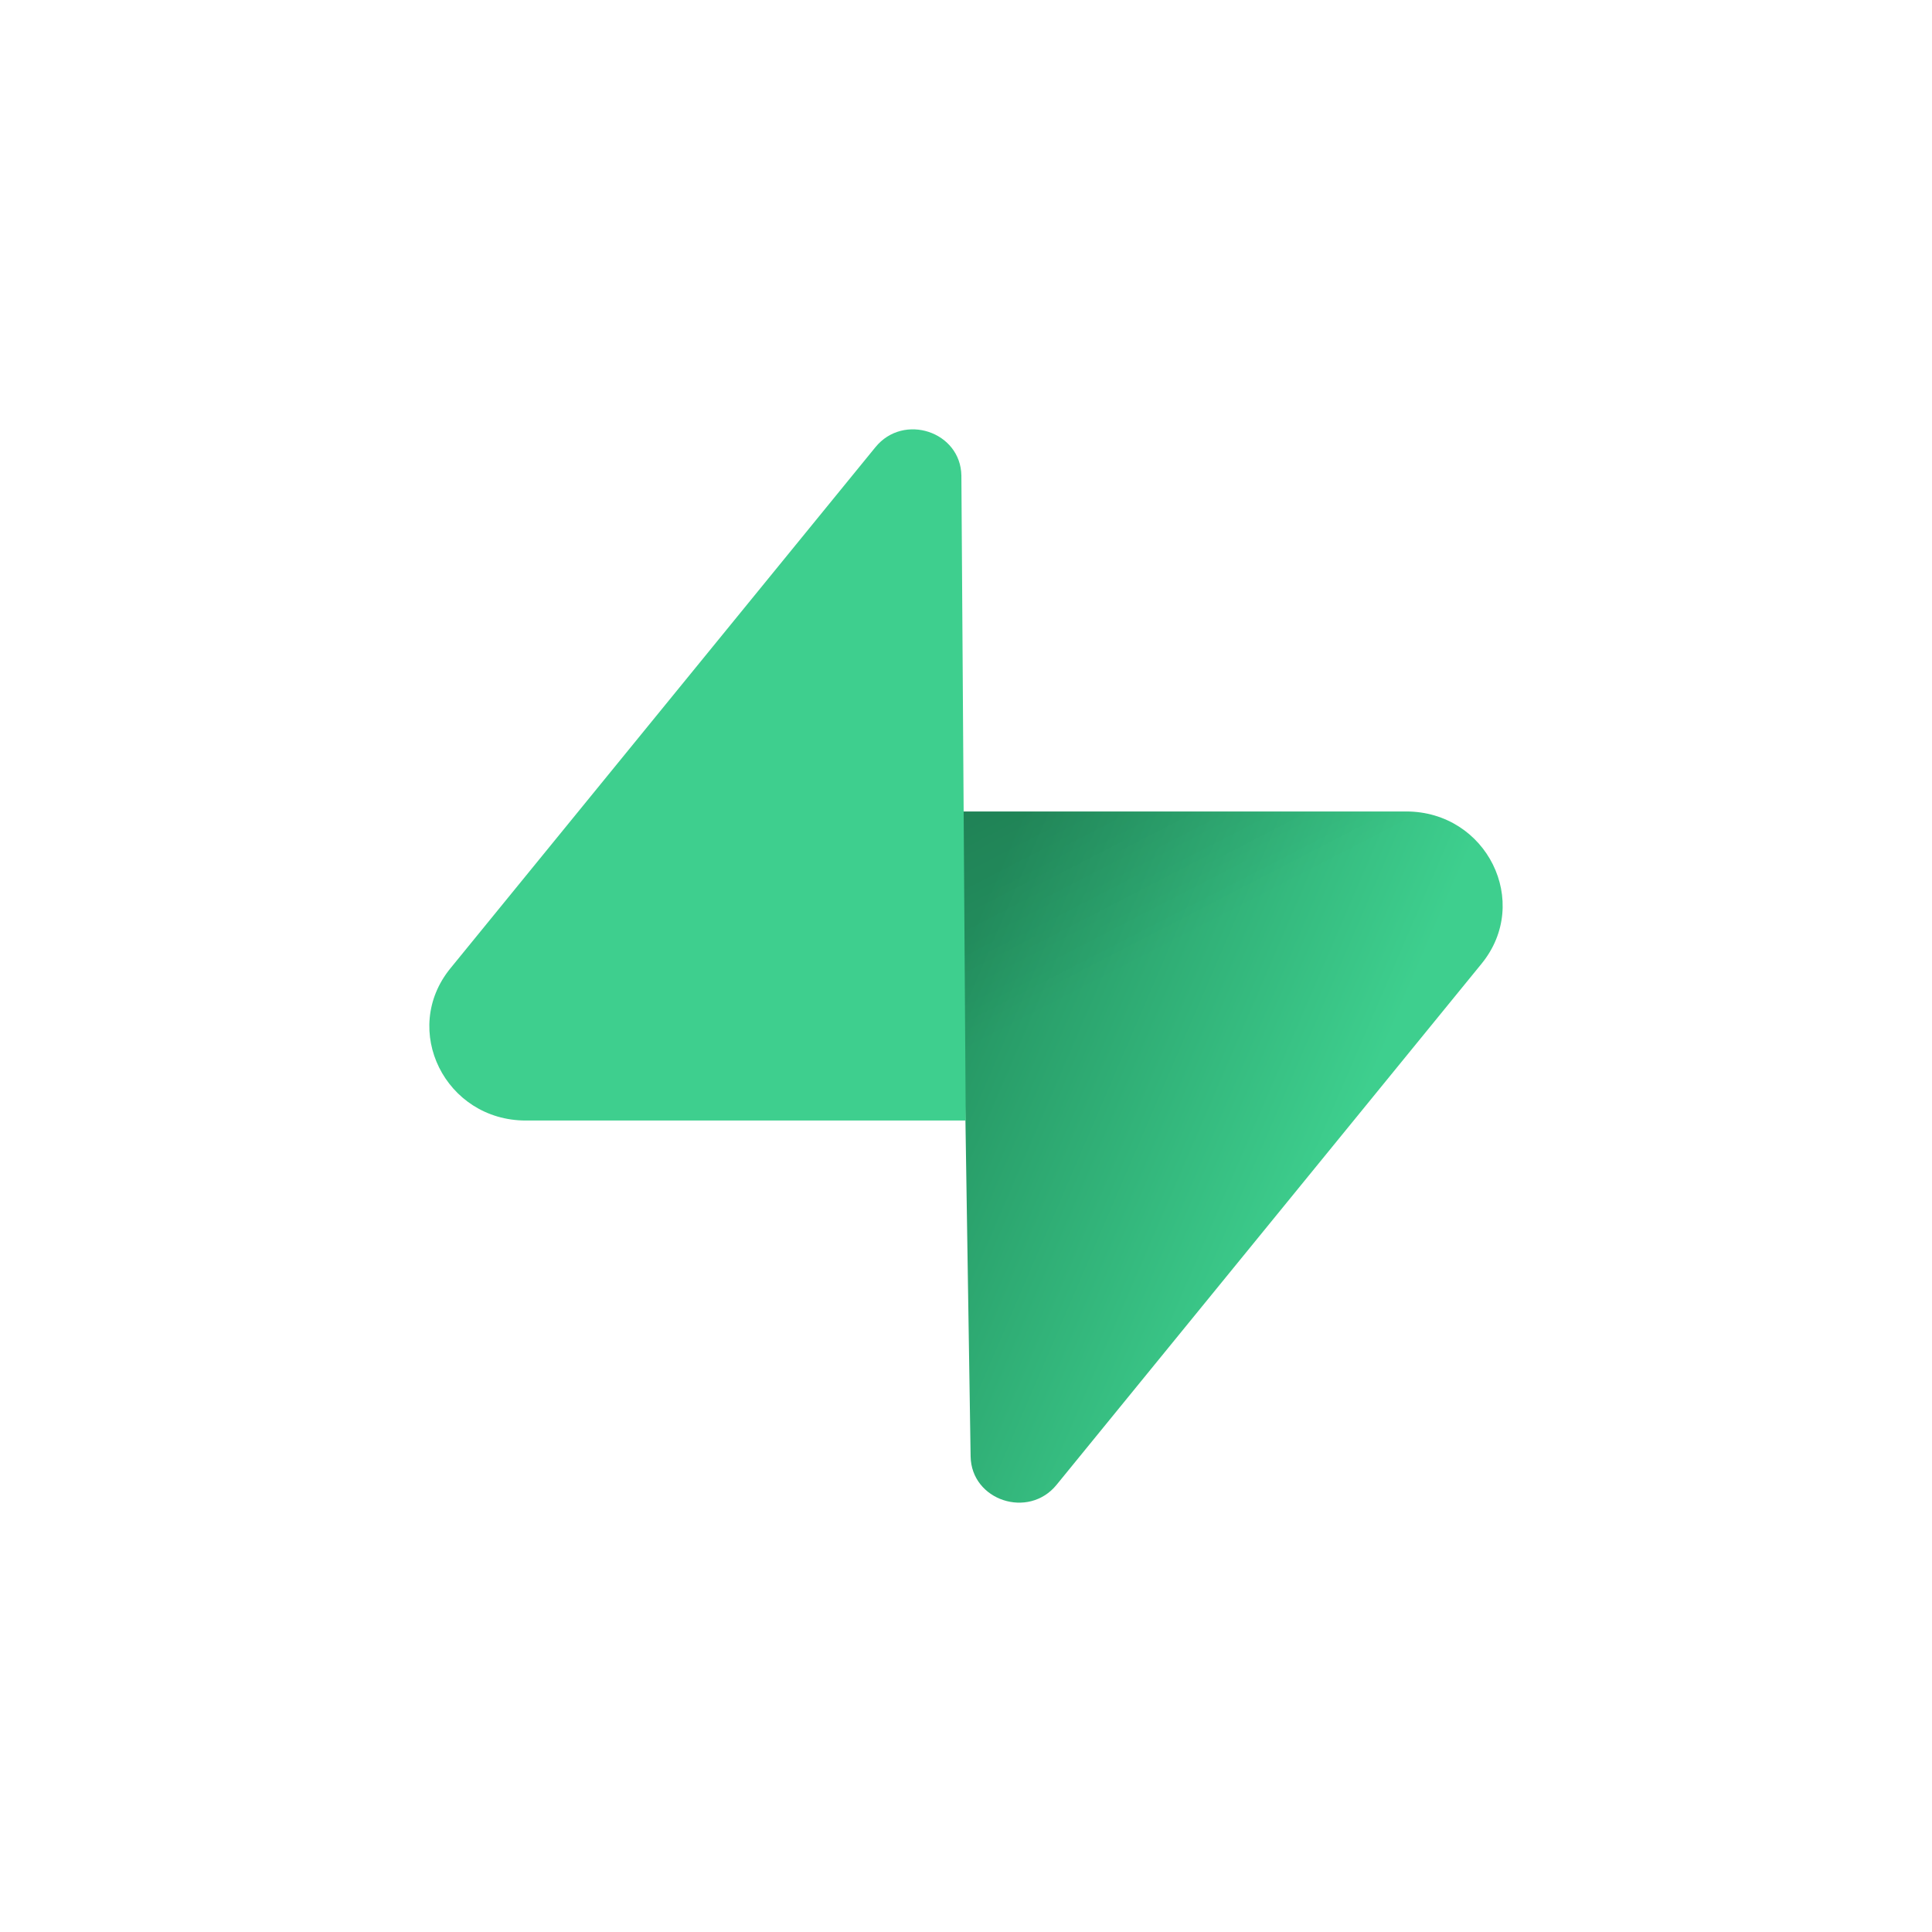 <svg width="72" height="72" viewBox="0 0 72 72" fill="none" xmlns="http://www.w3.org/2000/svg">
<g id="supabase">
<g id="supabase_2">
<path id="Vector" d="M39.375 55.335C38.326 56.622 36.197 55.917 36.172 54.274L35.802 30.241H52.401C55.407 30.241 57.084 33.622 55.214 35.914L39.375 55.335Z" fill="url(#paint0_linear_790_7068)"/>
<path id="Vector_2" d="M39.375 55.335C38.326 56.622 36.197 55.917 36.172 54.274L35.802 30.241H52.401C55.407 30.241 57.084 33.622 55.214 35.914L39.375 55.335Z" fill="url(#paint1_linear_790_7068)" fill-opacity="0.2"/>
<path id="Vector_3" d="M32.625 16.665C33.674 15.378 35.803 16.083 35.828 17.726L35.99 41.759H19.599C16.593 41.759 14.916 38.378 16.786 36.086L32.625 16.665Z" fill="#3ECF8E"/>
</g>
</g>
<defs>
<linearGradient id="paint0_linear_790_7068" x1="35.802" y1="35.57" x2="50.434" y2="41.873" gradientUnits="userSpaceOnUse">
<stop stop-color="#249361"/>
<stop offset="1" stop-color="#3ECF8E"/>
</linearGradient>
<linearGradient id="paint1_linear_790_7068" x1="29.262" y1="26.852" x2="35.713" y2="39.325" gradientUnits="userSpaceOnUse">
<stop/>
<stop offset="1" stop-opacity="0"/>
</linearGradient>
</defs>
</svg>
